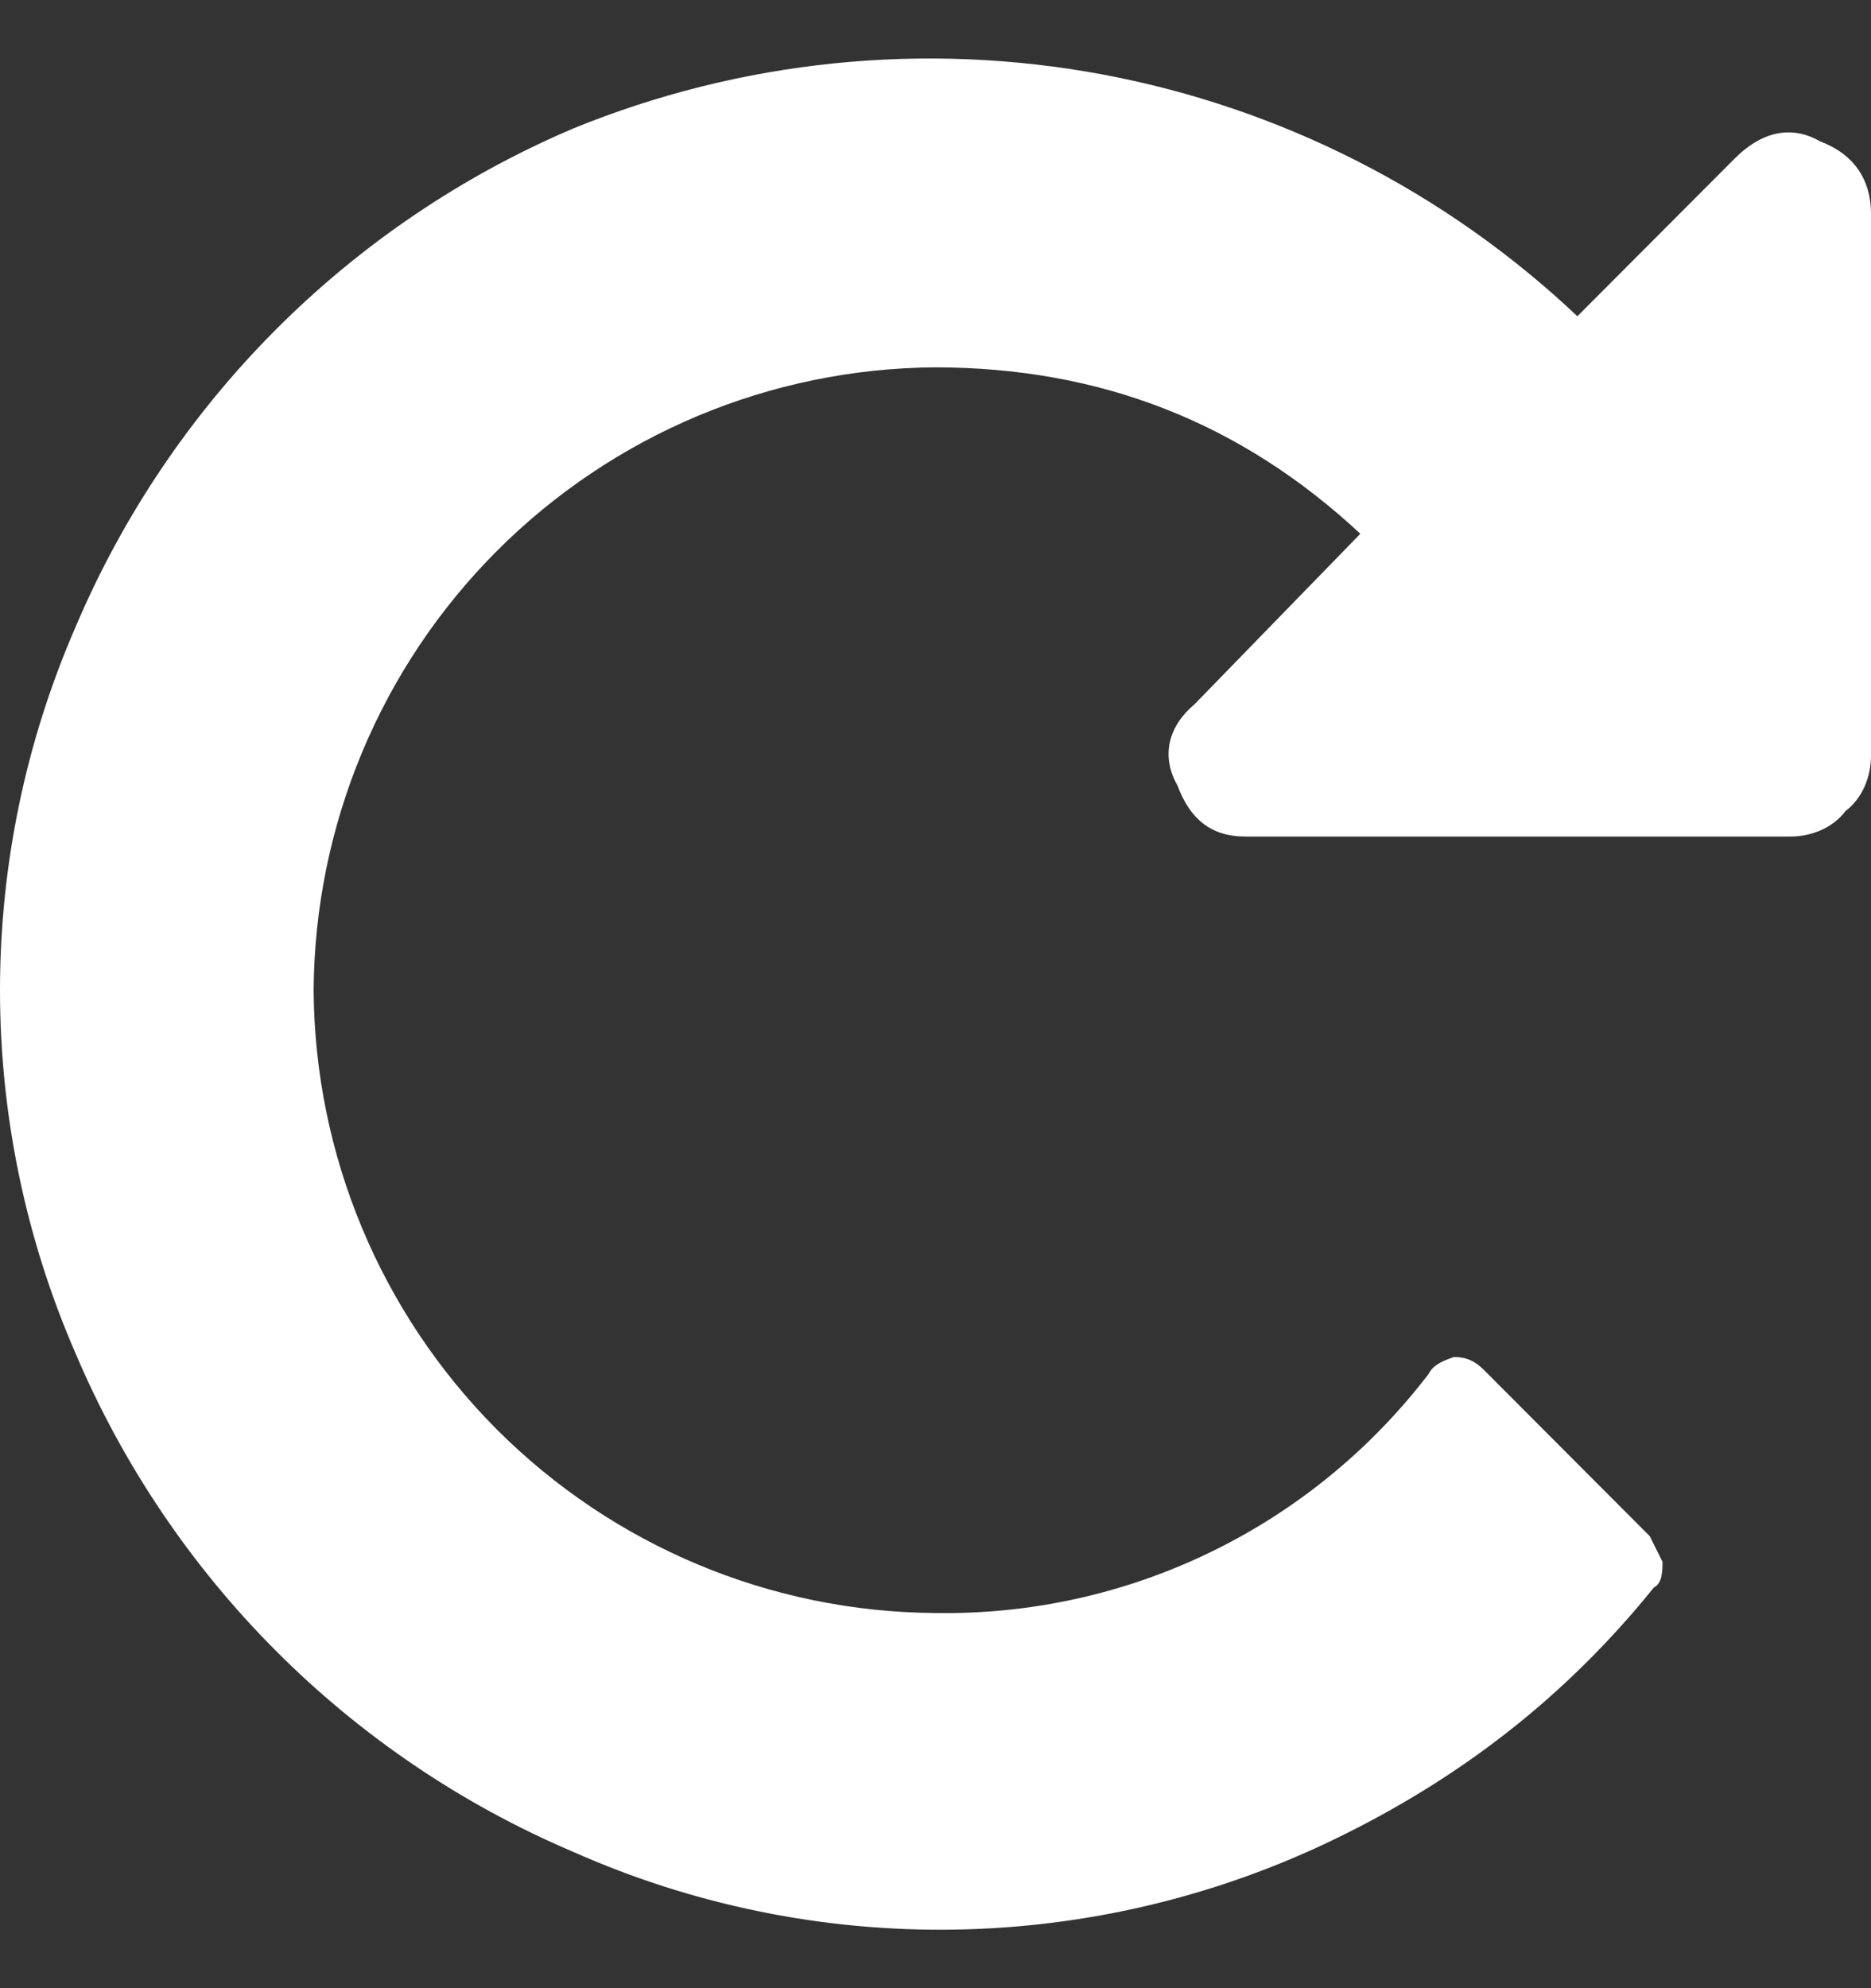 <svg width="16" height="17" viewBox="0 0 16 17" fill="none" xmlns="http://www.w3.org/2000/svg">
<rect x="0" y="0" width="16" height="17" fill="#333333" stroke="none"/>
<path d="M15.563 1.208C15.309 1.062 15.054 1.135 14.836 1.354L13.489 2.704C12.362 1.639 10.953 0.922 9.43 0.637C7.908 0.353 6.336 0.513 4.901 1.099C2.984 1.915 1.458 3.445 0.644 5.366C0.219 6.344 0 7.4 0 8.467C0 9.533 0.219 10.589 0.644 11.567C1.458 13.488 2.984 15.018 4.901 15.834C5.93 16.291 7.045 16.518 8.17 16.499C9.295 16.48 10.402 16.216 11.415 15.725C12.47 15.214 13.38 14.521 14.144 13.573C14.217 13.537 14.217 13.427 14.217 13.354L14.108 13.135L12.689 11.713C12.616 11.64 12.543 11.603 12.434 11.603C12.325 11.64 12.252 11.676 12.216 11.749C11.72 12.397 11.081 12.919 10.347 13.274C9.614 13.629 8.808 13.806 7.994 13.792C6.588 13.782 5.243 13.218 4.248 12.222C3.254 11.225 2.691 9.876 2.682 8.467C2.691 7.057 3.254 5.708 4.248 4.712C5.243 3.715 6.588 3.151 7.994 3.141C9.414 3.141 10.614 3.615 11.633 4.564L10.214 6.023C9.996 6.205 9.923 6.46 10.069 6.716C10.178 7.008 10.36 7.153 10.651 7.153H15.309C15.491 7.153 15.672 7.08 15.782 6.935C15.927 6.825 16 6.643 16 6.46V1.828C16 1.536 15.854 1.317 15.563 1.208Z" fill="white"/>
</svg>
